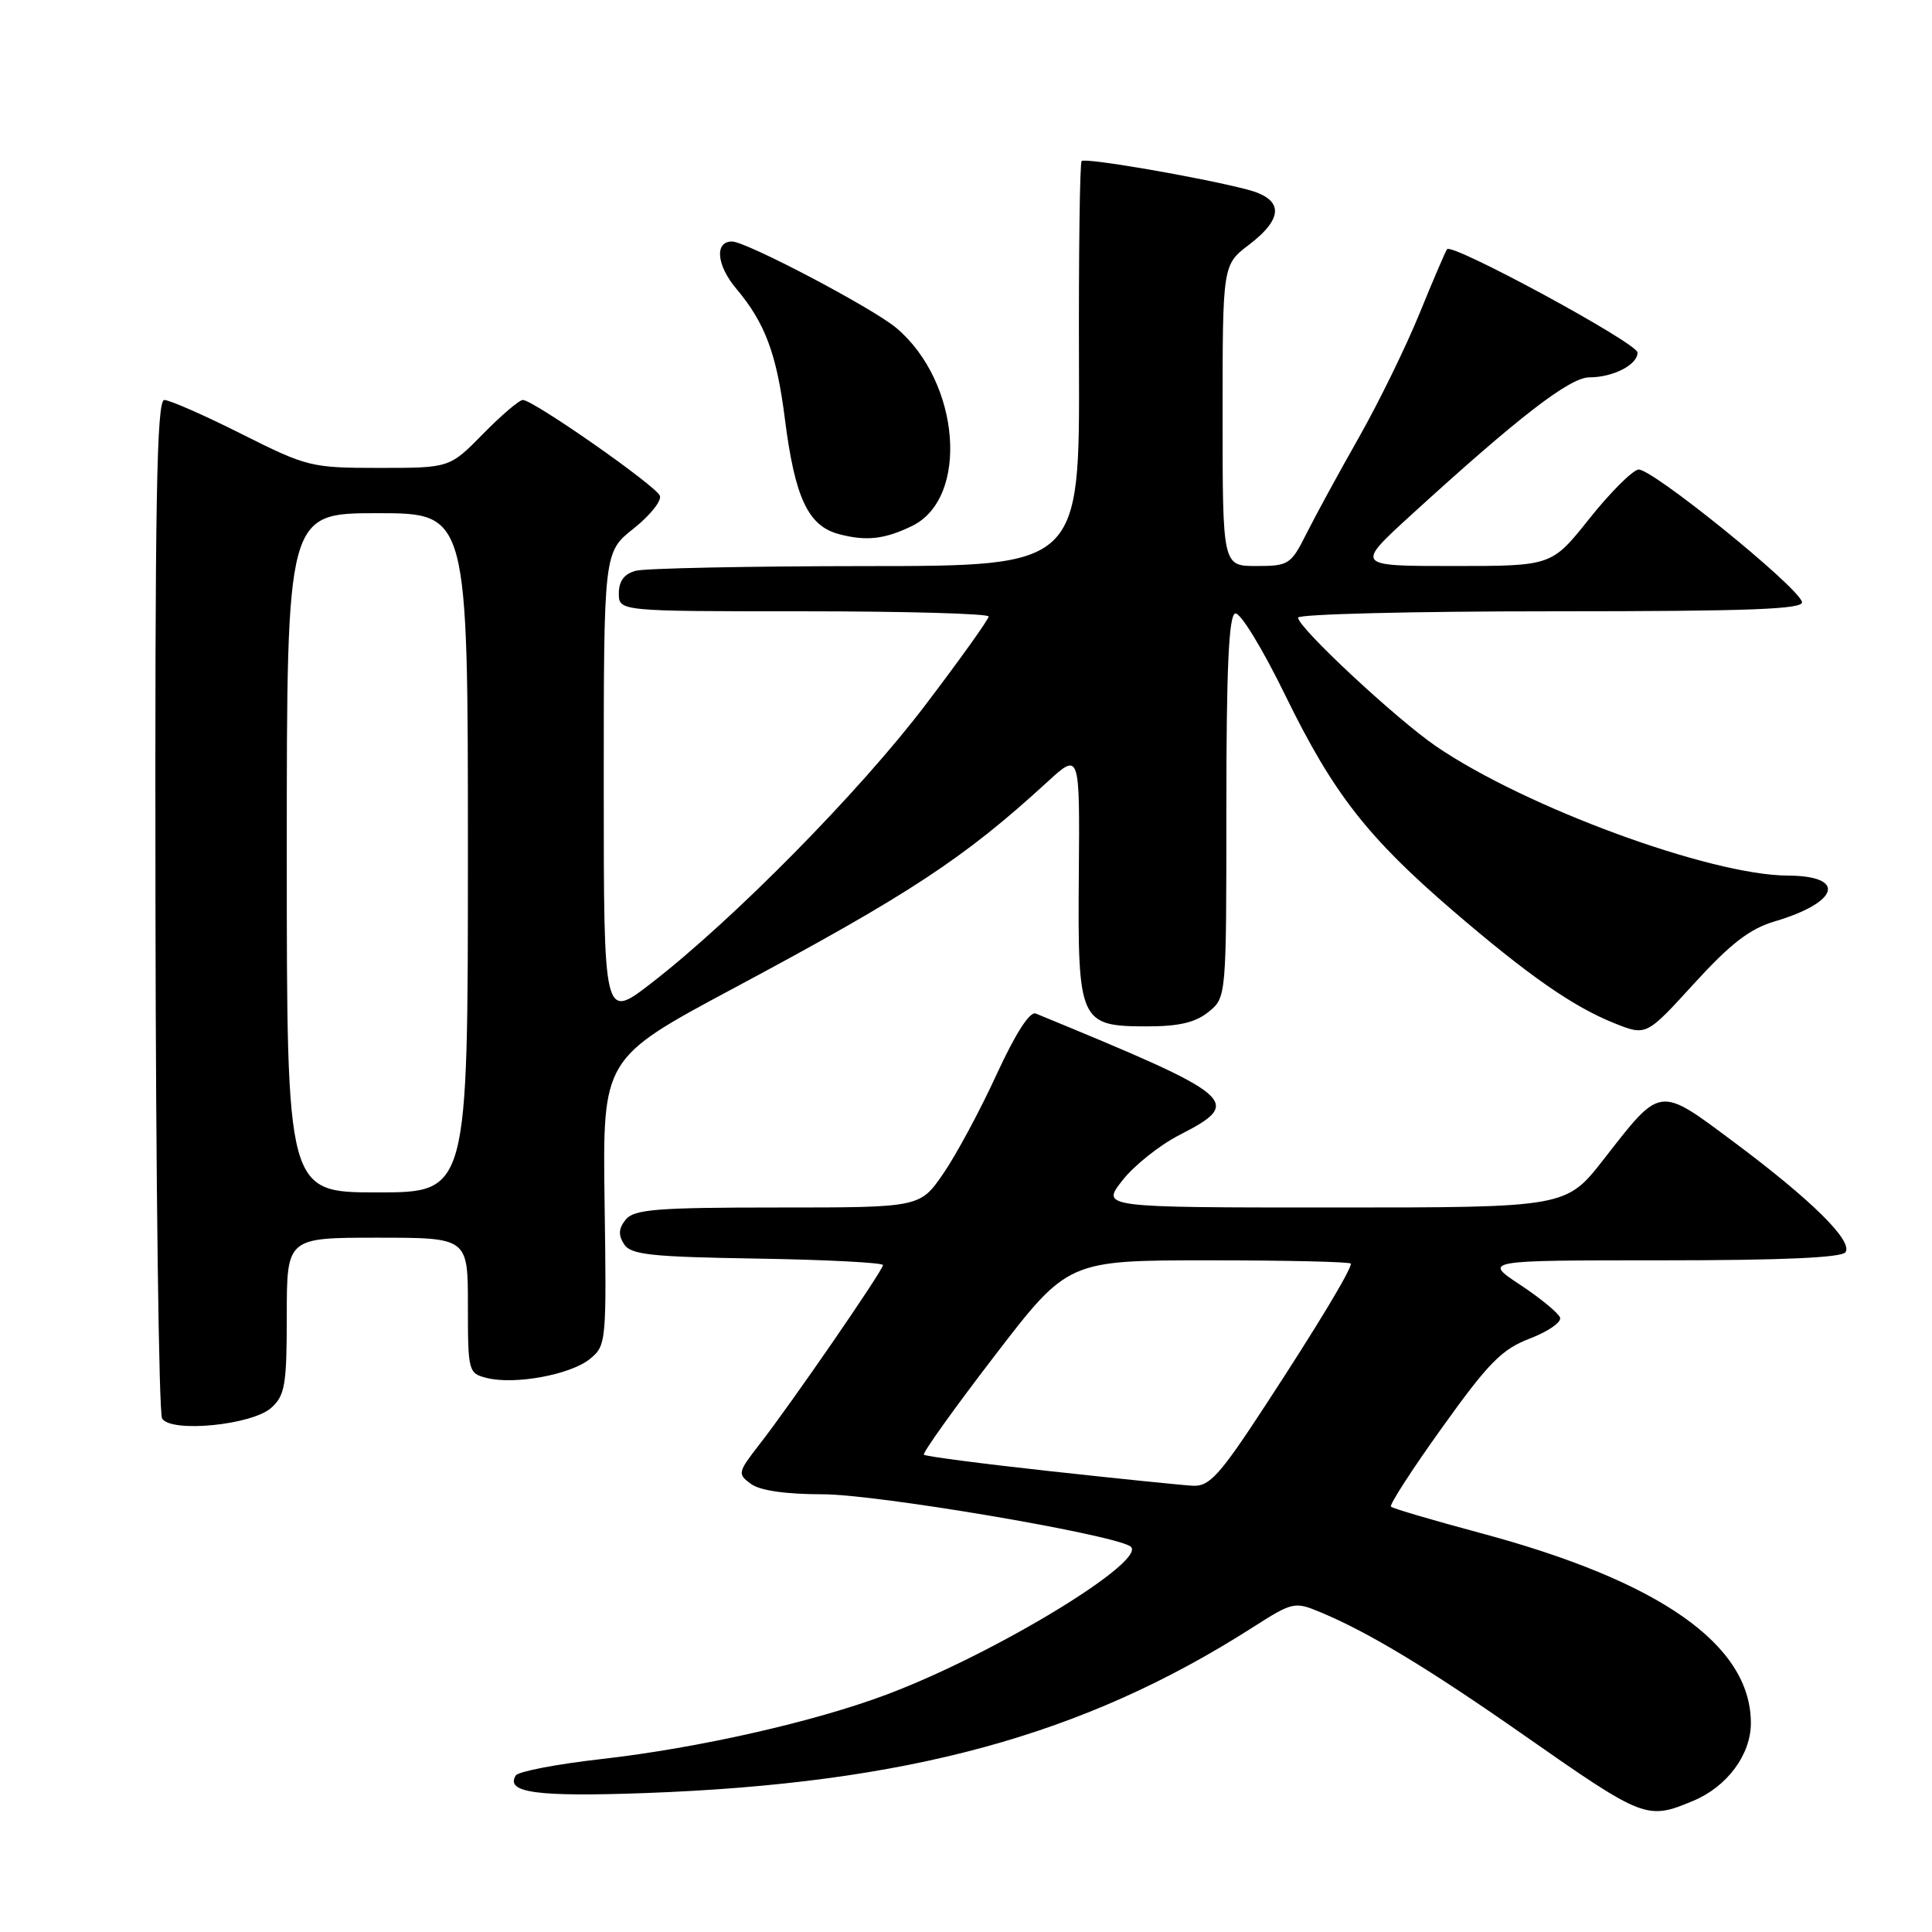 <?xml version="1.0" encoding="UTF-8" standalone="no"?>
<!DOCTYPE svg PUBLIC "-//W3C//DTD SVG 1.1//EN" "http://www.w3.org/Graphics/SVG/1.1/DTD/svg11.dtd" >
<svg xmlns="http://www.w3.org/2000/svg" xmlns:xlink="http://www.w3.org/1999/xlink" version="1.1" viewBox="0 0 256 256">
 <g >
 <path fill="currentColor"
d=" M 224.36 238.62 C 228.85 236.75 232.00 232.50 232.00 228.32 C 232.00 217.95 219.99 209.51 196.11 203.12 C 189.86 201.44 184.54 199.88 184.31 199.64 C 184.07 199.41 187.13 194.67 191.11 189.13 C 197.23 180.58 199.00 178.78 202.70 177.37 C 205.10 176.45 206.91 175.21 206.72 174.60 C 206.52 174.00 204.15 172.04 201.44 170.25 C 196.52 167.00 196.52 167.00 220.20 167.00 C 236.17 167.00 244.10 166.65 244.55 165.91 C 245.49 164.39 240.00 158.98 229.82 151.38 C 219.72 143.85 220.16 143.79 212.51 153.60 C 207.52 160.00 207.52 160.00 176.72 160.00 C 145.91 160.00 145.91 160.00 148.71 156.43 C 150.24 154.46 153.64 151.75 156.25 150.41 C 164.84 145.99 164.07 145.34 137.25 134.30 C 136.46 133.97 134.58 136.90 132.04 142.40 C 129.87 147.14 126.69 153.04 124.99 155.51 C 121.90 160.00 121.90 160.00 103.07 160.00 C 87.11 160.00 84.04 160.24 82.93 161.58 C 81.98 162.73 81.90 163.63 82.67 164.83 C 83.56 166.26 86.11 166.54 100.36 166.77 C 109.51 166.92 117.00 167.31 117.00 167.63 C 117.00 168.33 104.89 185.92 100.64 191.38 C 97.75 195.10 97.70 195.31 99.51 196.63 C 100.71 197.51 104.13 198.00 109.02 198.00 C 116.09 198.00 146.67 203.16 149.72 204.86 C 152.62 206.49 132.03 219.07 117.53 224.52 C 107.90 228.15 92.51 231.63 79.72 233.08 C 73.79 233.75 68.67 234.73 68.34 235.26 C 66.93 237.54 71.13 238.11 85.50 237.59 C 120.28 236.32 143.54 229.98 165.97 215.65 C 171.29 212.25 171.54 212.20 174.97 213.63 C 181.35 216.29 189.32 221.10 202.00 229.97 C 217.82 241.03 218.23 241.19 224.36 238.62 Z  M 35.96 186.53 C 37.76 184.91 38.00 183.48 38.00 174.35 C 38.00 164.00 38.00 164.00 50.00 164.00 C 62.00 164.00 62.00 164.00 62.00 172.98 C 62.00 181.74 62.06 181.98 64.51 182.59 C 68.20 183.52 75.58 182.16 78.15 180.08 C 80.34 178.31 80.38 177.89 80.11 159.26 C 79.85 140.24 79.85 140.24 97.17 130.97 C 120.60 118.44 127.72 113.75 138.79 103.60 C 143.08 99.67 143.08 99.67 142.95 115.91 C 142.79 135.46 143.04 136.00 152.04 136.00 C 156.22 136.00 158.42 135.48 160.14 134.08 C 162.50 132.16 162.50 132.16 162.50 106.92 C 162.50 88.70 162.82 81.57 163.66 81.29 C 164.31 81.07 167.22 85.81 170.34 92.20 C 176.66 105.13 181.19 110.94 192.58 120.73 C 202.54 129.28 208.45 133.40 213.93 135.59 C 218.14 137.27 218.14 137.27 224.48 130.32 C 229.31 125.03 231.86 123.06 235.16 122.09 C 243.72 119.55 244.72 116.05 236.88 116.02 C 226.62 115.97 202.18 106.99 190.32 98.91 C 185.02 95.29 172.00 83.16 172.00 81.84 C 172.00 81.38 187.11 81.00 205.58 81.00 C 232.00 81.00 239.08 80.73 238.77 79.75 C 238.08 77.57 218.70 61.91 217.08 62.22 C 216.23 62.39 213.30 65.33 210.57 68.76 C 205.60 75.00 205.60 75.00 192.59 75.00 C 179.58 75.00 179.58 75.00 186.97 68.25 C 201.22 55.24 208.00 50.00 210.61 50.00 C 213.75 50.00 217.01 48.32 216.98 46.71 C 216.97 45.47 192.42 32.16 191.74 33.02 C 191.54 33.29 189.90 37.10 188.11 41.50 C 186.32 45.90 182.69 53.33 180.04 58.00 C 177.39 62.67 174.26 68.41 173.09 70.75 C 171.06 74.80 170.75 75.00 166.48 75.00 C 162.00 75.00 162.00 75.00 162.00 55.05 C 162.00 35.10 162.00 35.10 165.50 32.43 C 170.17 28.87 170.09 26.36 165.25 25.11 C 158.86 23.46 143.80 20.87 143.32 21.34 C 143.08 21.59 142.92 33.76 142.97 48.40 C 143.06 75.00 143.06 75.00 114.78 75.01 C 99.23 75.02 85.49 75.30 84.25 75.63 C 82.71 76.04 82.00 76.99 82.00 78.62 C 82.00 81.00 82.00 81.00 106.50 81.00 C 119.97 81.00 131.00 81.31 131.00 81.69 C 131.00 82.07 127.22 87.36 122.60 93.44 C 113.91 104.89 97.11 121.93 86.24 130.32 C 80.00 135.13 80.00 135.13 80.00 104.15 C 80.00 73.17 80.00 73.17 83.95 70.04 C 86.12 68.32 87.69 66.36 87.44 65.69 C 86.93 64.37 70.67 53.00 69.28 53.00 C 68.80 53.00 66.43 55.02 64.00 57.50 C 59.58 62.00 59.58 62.00 50.27 62.00 C 41.23 62.00 40.70 61.87 32.00 57.50 C 27.07 55.02 22.47 53.00 21.77 53.00 C 20.76 53.00 20.52 66.42 20.60 119.85 C 20.65 156.62 21.05 187.27 21.48 187.96 C 22.67 189.89 33.42 188.83 35.96 186.53 Z  M 120.84 69.70 C 128.47 66.00 127.26 50.60 118.76 43.45 C 115.60 40.80 98.88 32.00 96.99 32.00 C 94.66 32.00 94.95 35.15 97.55 38.24 C 101.37 42.77 102.91 46.87 104.00 55.50 C 105.33 65.98 107.08 69.70 111.18 70.78 C 114.78 71.73 117.21 71.46 120.84 69.70 Z  M 139.16 194.94 C 130.17 193.96 122.64 192.97 122.42 192.76 C 122.21 192.54 126.41 186.66 131.77 179.68 C 141.50 167.00 141.50 167.00 160.25 167.00 C 170.56 167.00 179.00 167.20 179.00 167.44 C 179.00 168.32 174.54 175.72 167.65 186.25 C 161.61 195.50 160.26 196.98 158.06 196.87 C 156.65 196.79 148.15 195.93 139.16 194.94 Z  M 38.00 113.00 C 38.00 68.00 38.00 68.00 50.00 68.00 C 62.00 68.00 62.00 68.00 62.00 113.00 C 62.00 158.00 62.00 158.00 50.00 158.00 C 38.00 158.00 38.00 158.00 38.00 113.00 Z "/>
</g>
</svg>
